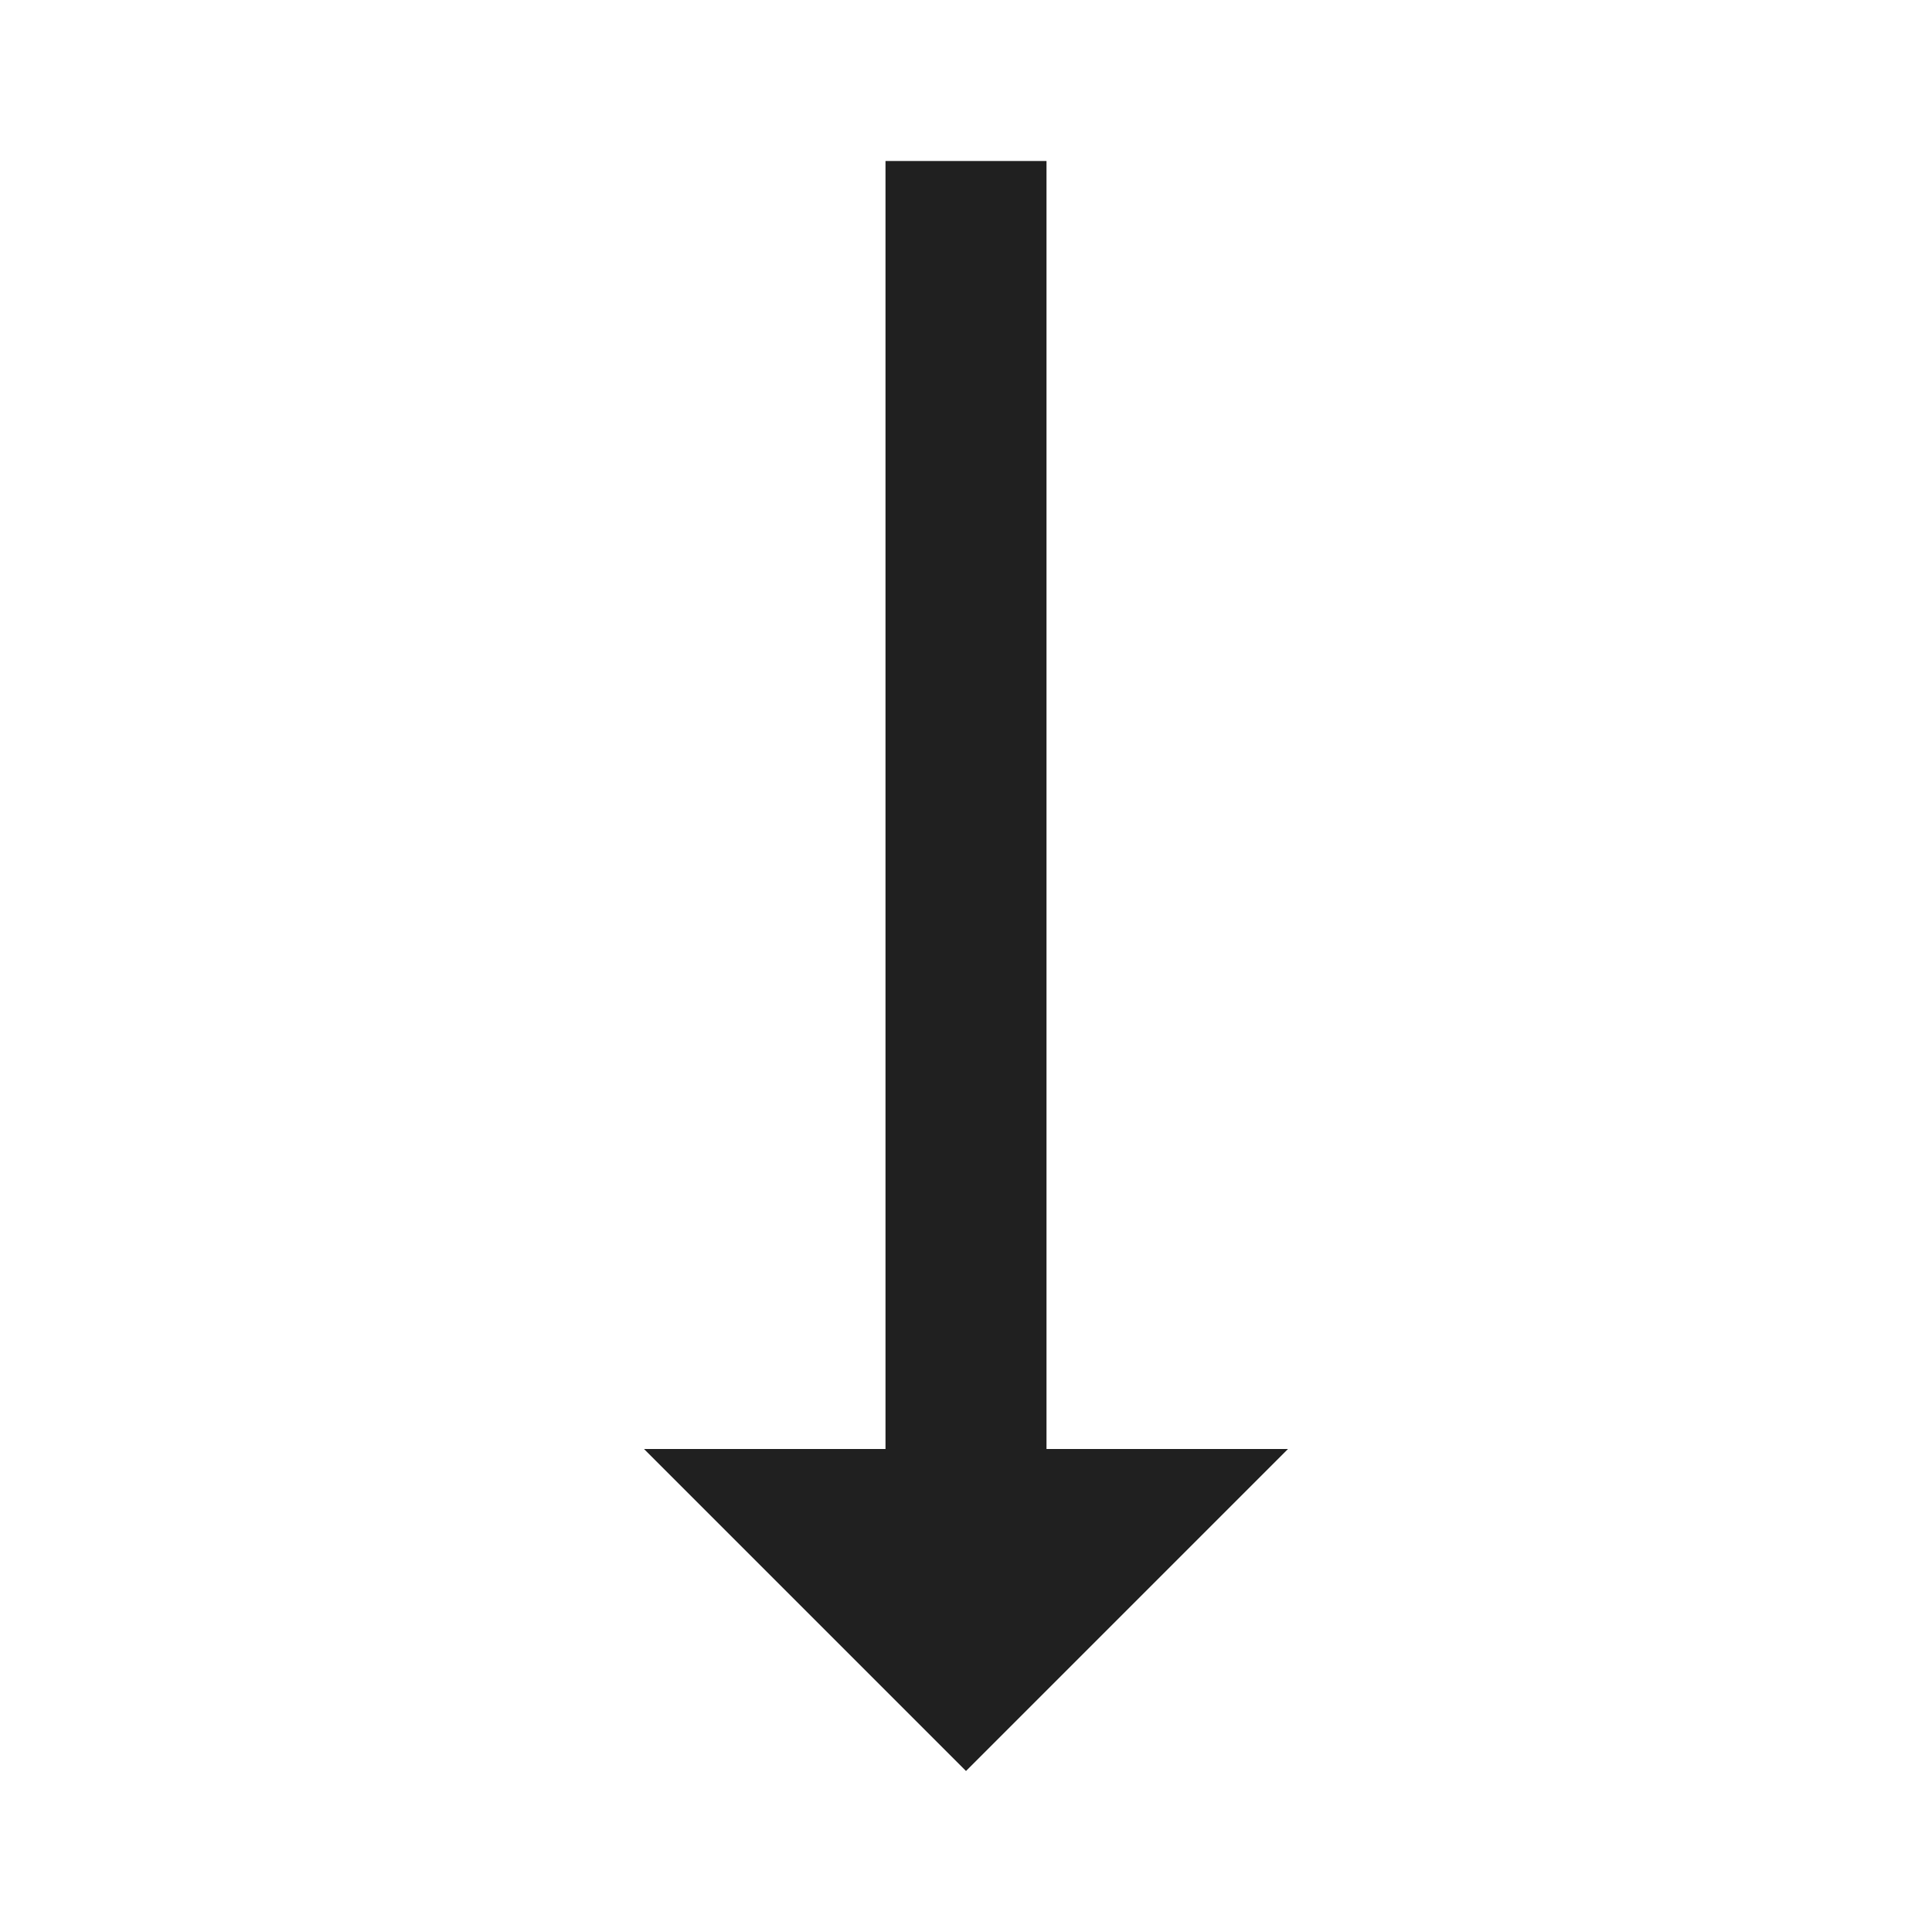 <?xml version="1.0" encoding="UTF-8"?>
<svg width="24" height="24" version="1.1" xmlns="http://www.w3.org/2000/svg"><path d="m11 2v16h-3l4 4 4-4h-3v-16z" color="#000000" fill="#202020" overflow="visible" stroke-width=".771"/></svg>
